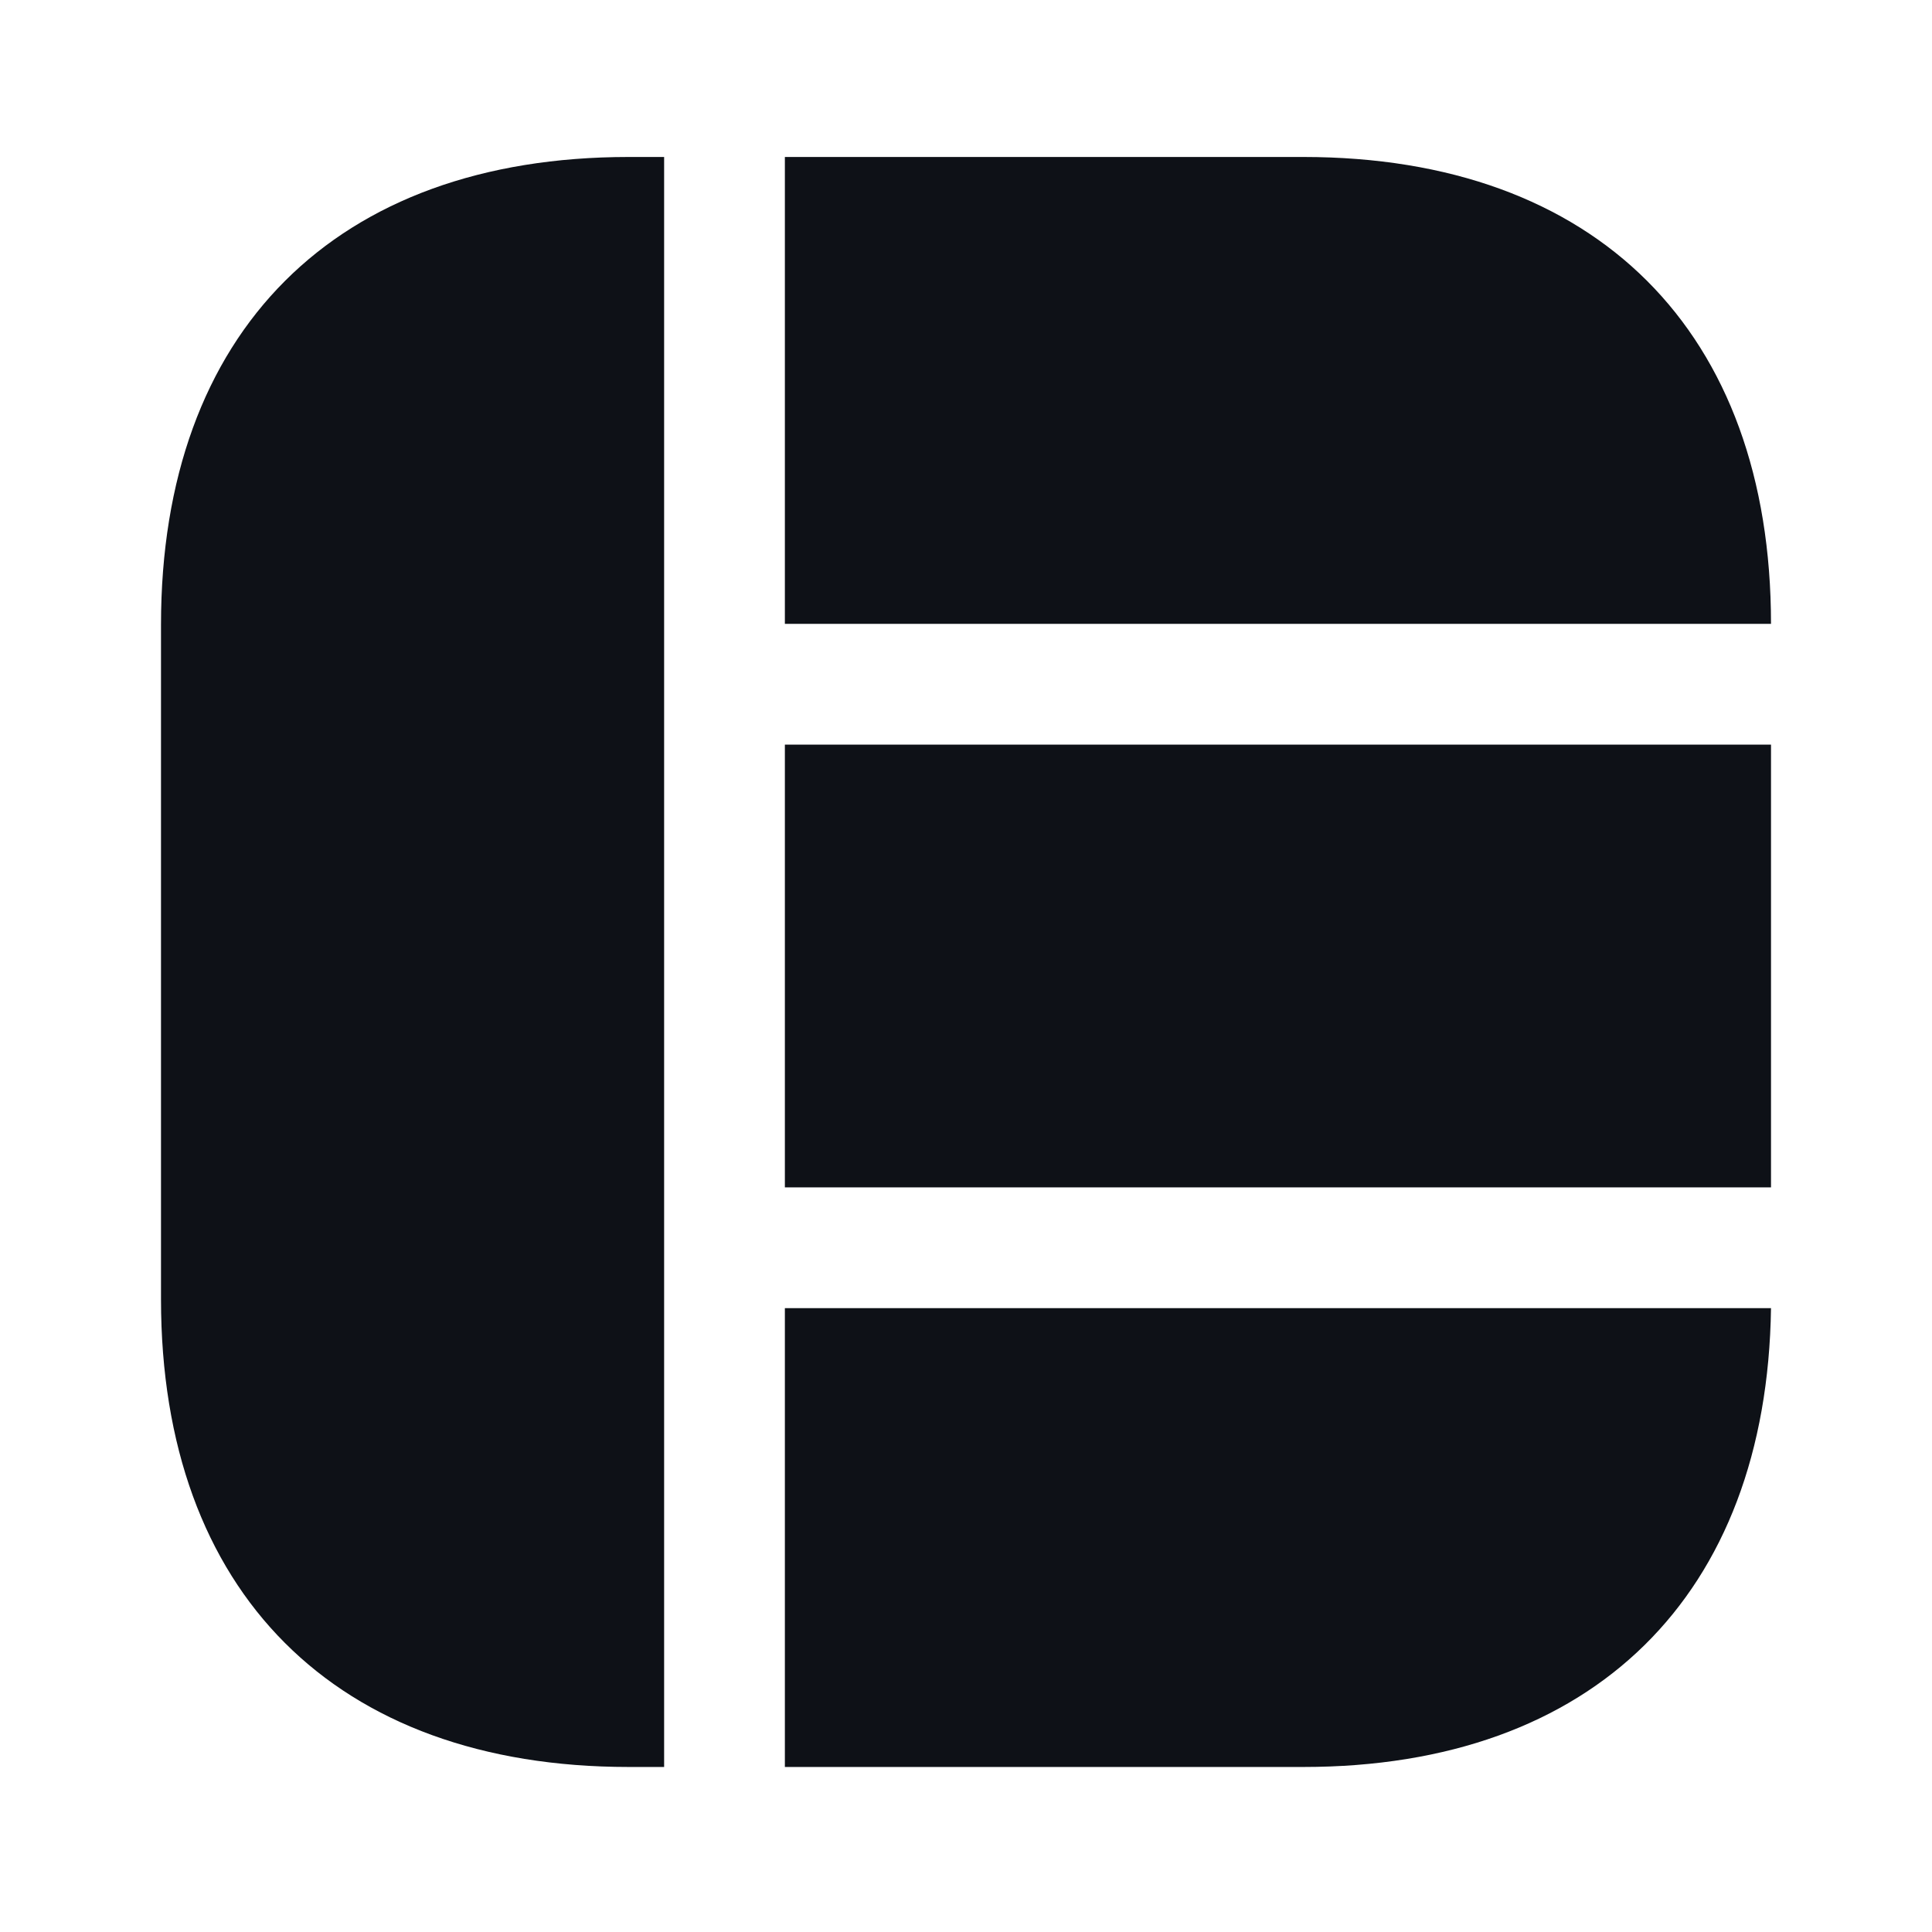 <svg width="24" height="24" viewBox="0 0 24 24" fill="none" xmlns="http://www.w3.org/2000/svg">
<path d="M22 7.75H9.75V1.95H16.19C19.83 1.95 22 4.12 22 7.75Z" fill="#0E1117"/>
<path d="M22 16.25C21.95 19.82 19.79 21.95 16.19 21.95H9.75V16.25H22Z" fill="#0E1117"/>
<path d="M8.25 1.95V21.95H7.81C4.17 21.95 2 19.78 2 16.14V7.76C2 4.12 4.17 1.95 7.81 1.95H8.25Z" fill="#0E1117"/>
<path d="M22 9.25H9.75V14.75H22V9.25Z" fill="#0E1117"/>
</svg>
